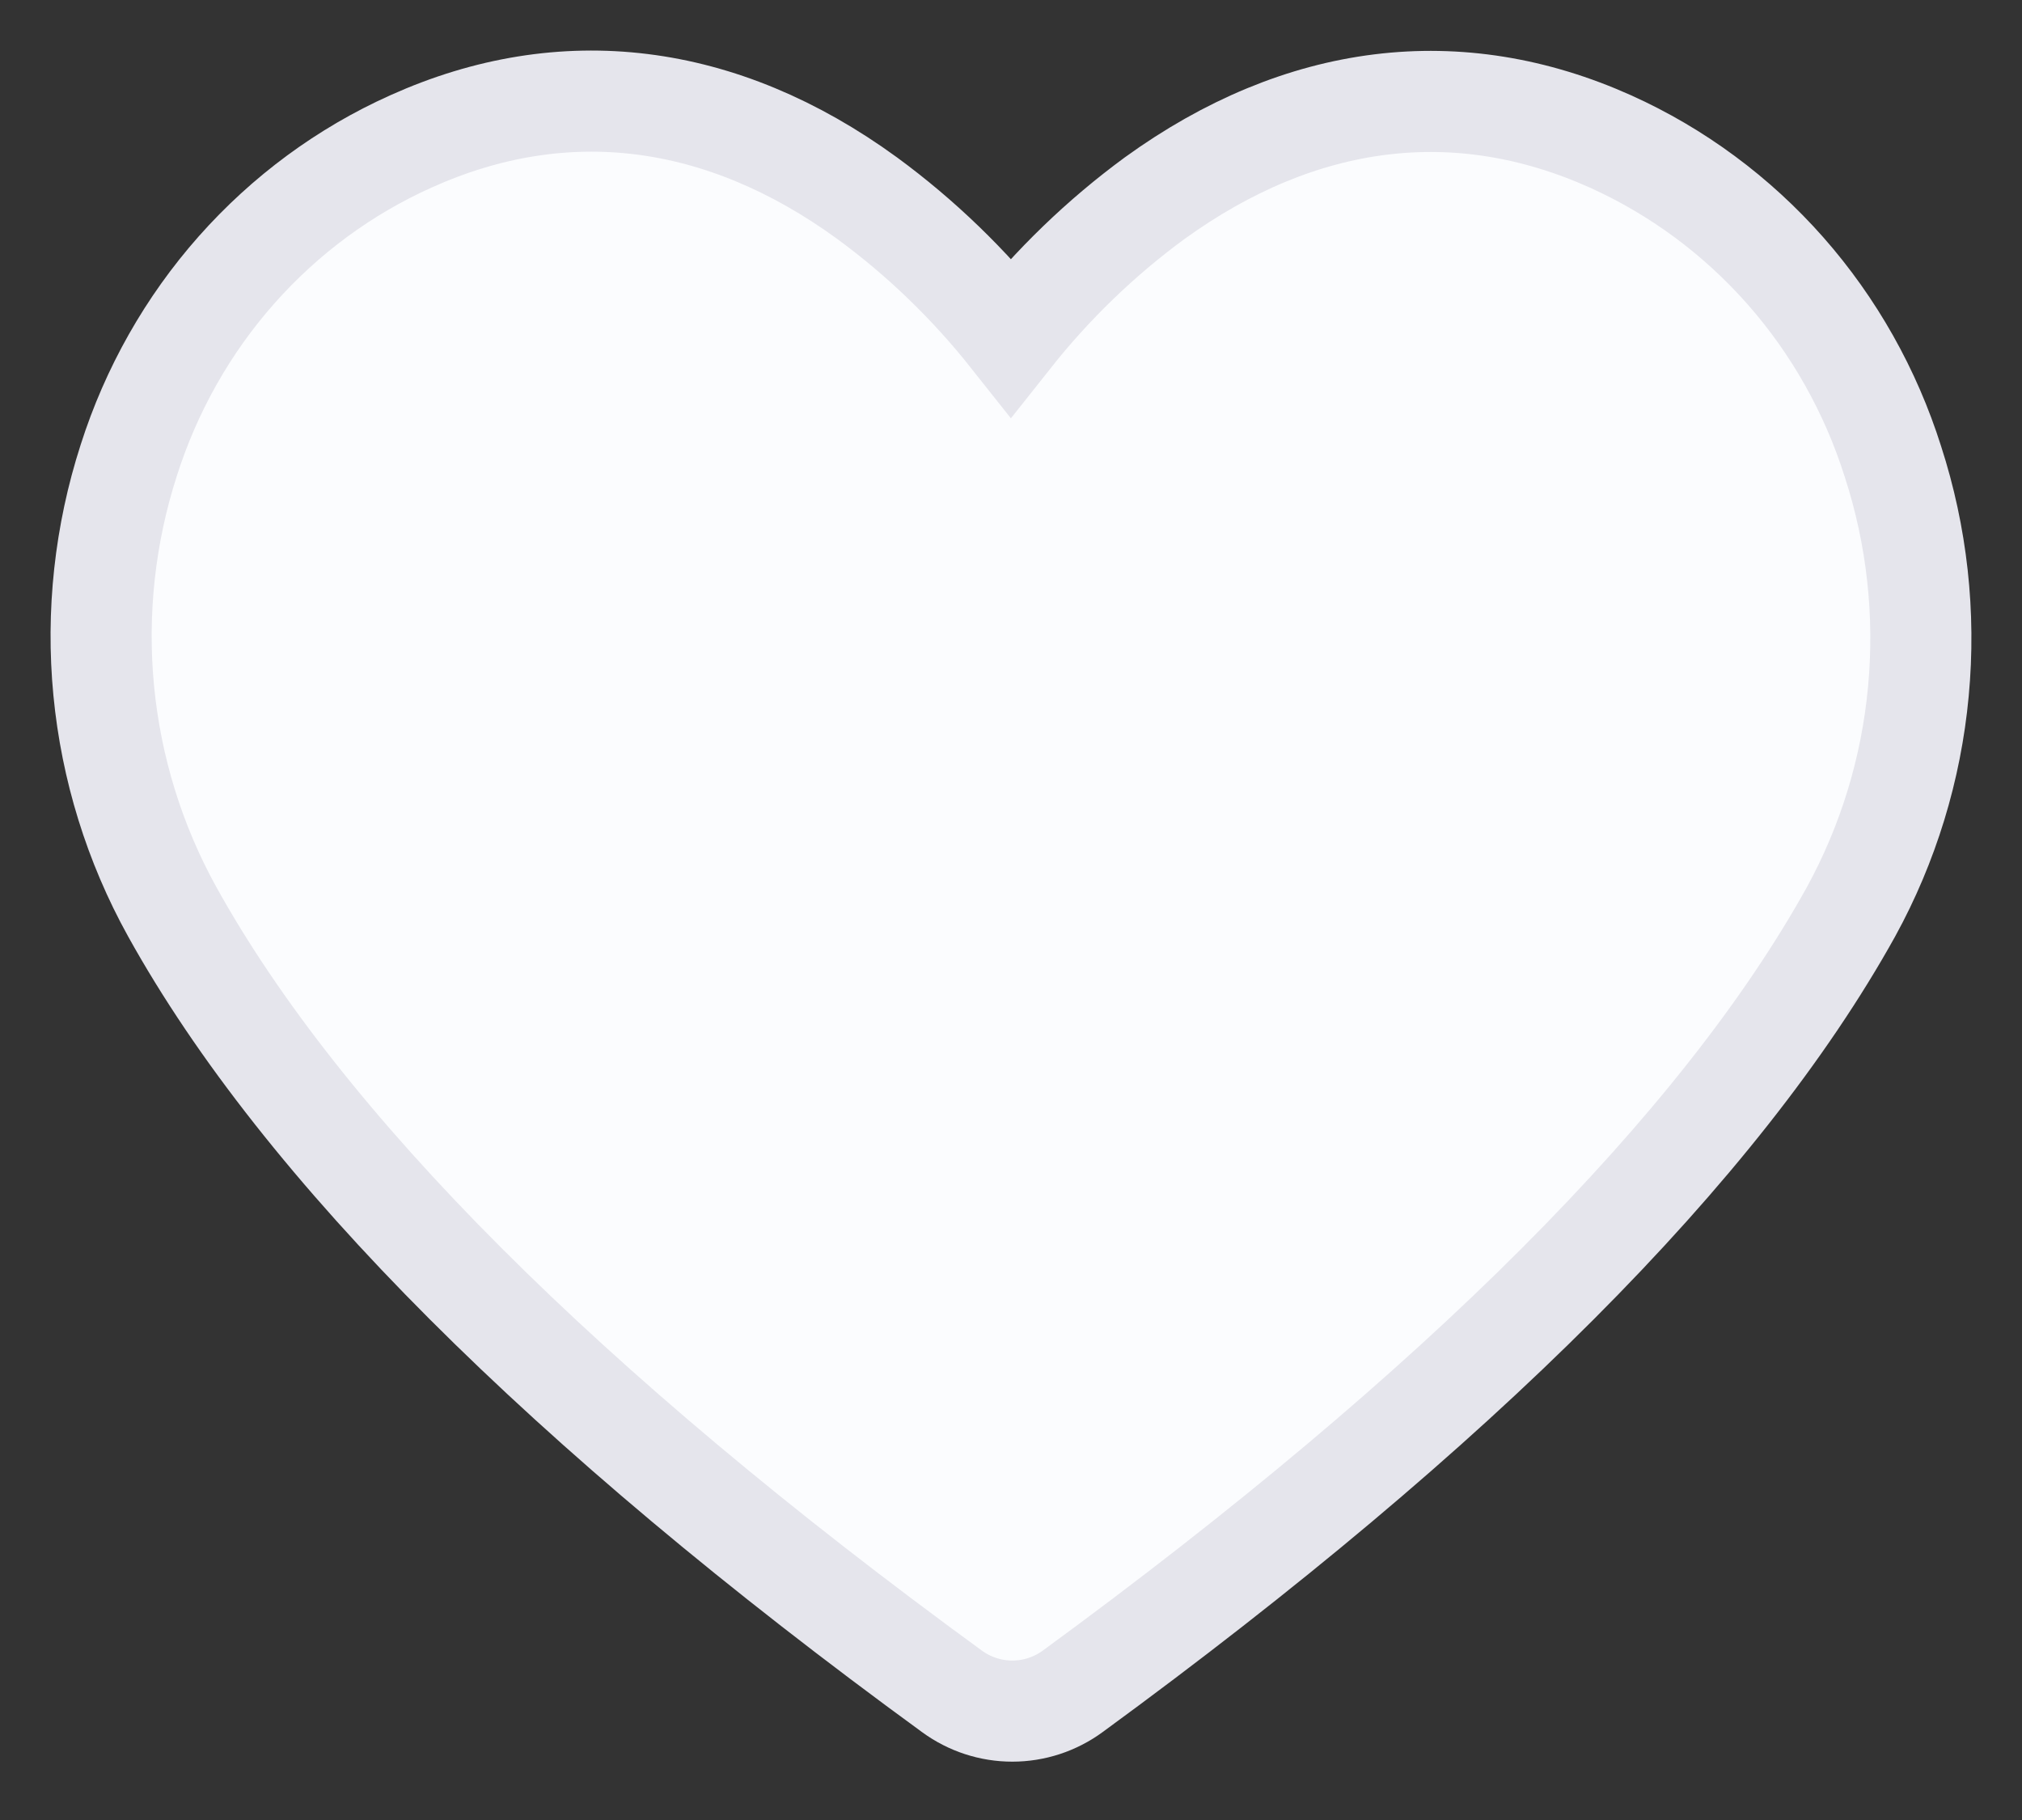<svg width="20" height="18" viewBox="0 0 20 18" fill="none" xmlns="http://www.w3.org/2000/svg">
<rect x="0" y="0" width="20" height="18" fill="#333333" stroke="none"/>
<path fill-rule="evenodd" clip-rule="evenodd" d="M17.66 2.678C18.141 3.224 18.503 3.867 18.724 4.567C18.961 5.298 19.047 6.072 18.975 6.839C18.904 7.605 18.676 8.349 18.307 9.021C17.019 11.341 14.431 13.934 10.611 16.727C10.436 16.855 10.227 16.923 10.013 16.923C9.799 16.923 9.59 16.855 9.415 16.727C5.577 13.929 2.989 11.335 1.704 9.018C1.331 8.345 1.1 7.6 1.026 6.831C0.952 6.062 1.037 5.285 1.274 4.551C1.496 3.854 1.859 3.212 2.34 2.669C2.821 2.126 3.409 1.692 4.066 1.398C5.572 0.72 7.133 0.909 8.577 1.96C9.109 2.35 9.587 2.812 9.999 3.332C10.411 2.812 10.889 2.35 11.421 1.96C12.868 0.914 14.426 0.723 15.932 1.4C16.59 1.697 17.178 2.132 17.66 2.678Z" fill="#FBFCFE" stroke="#E5E5EC"/>
</svg>

